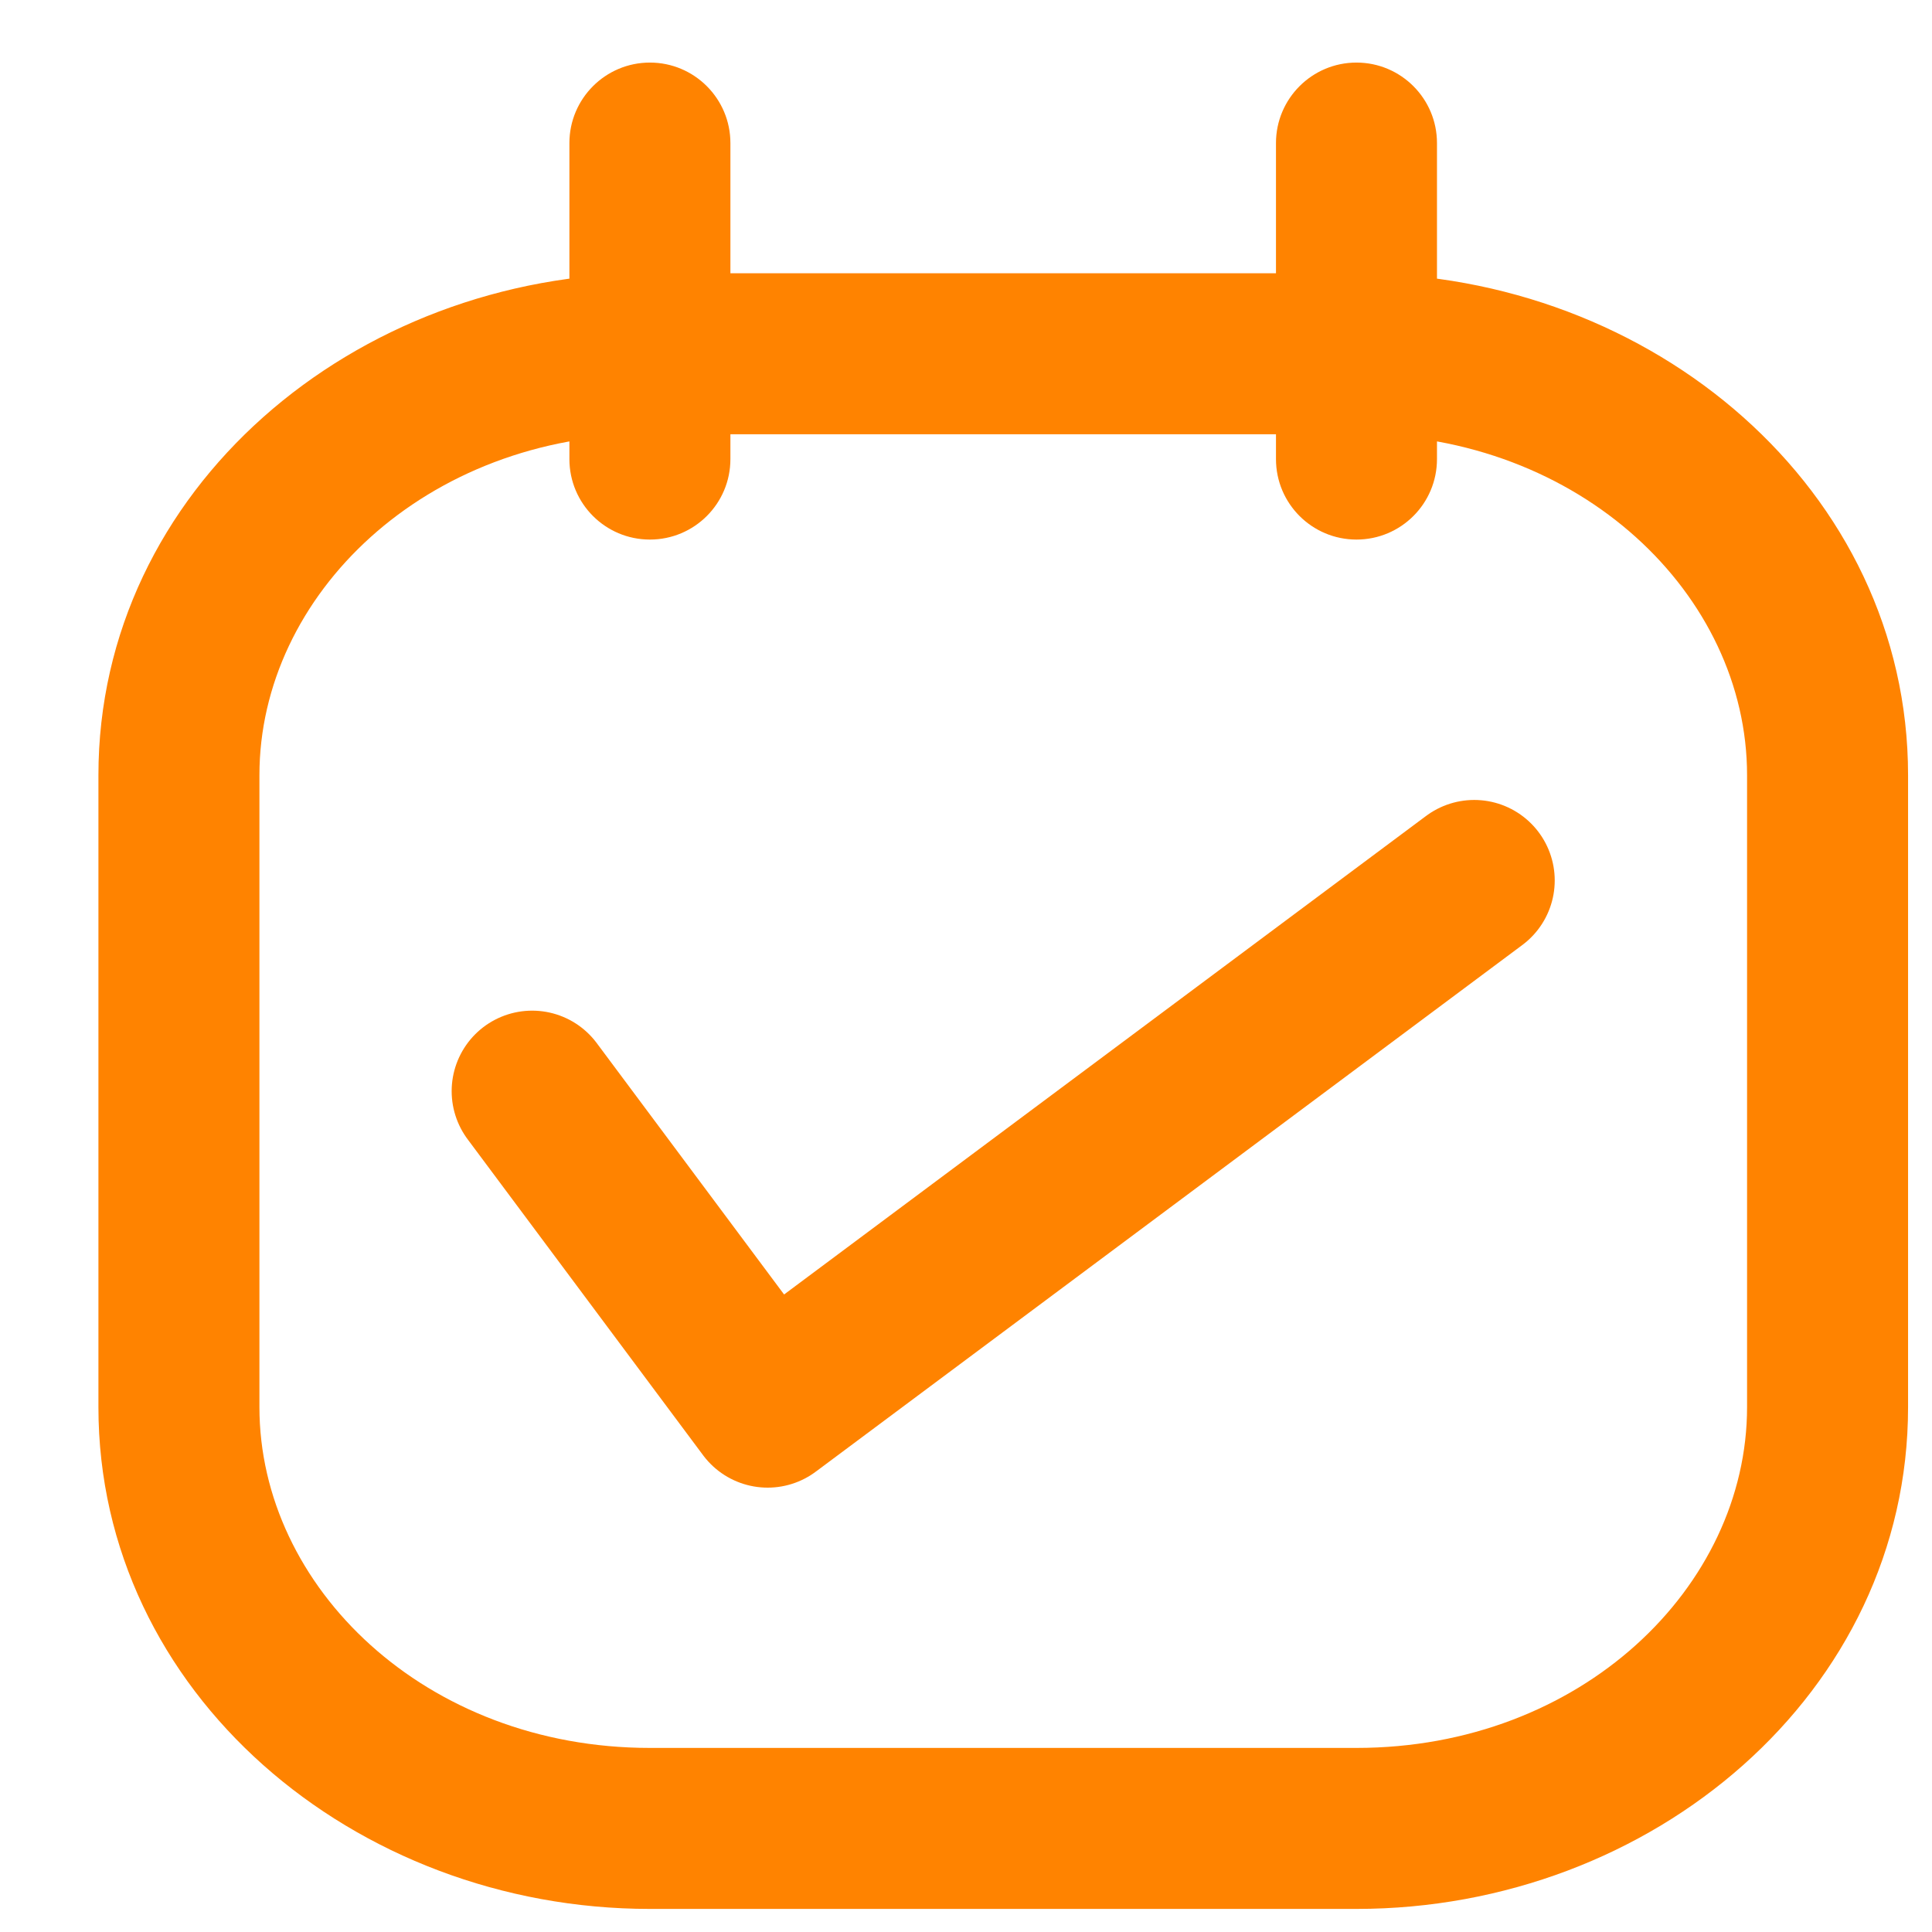 <svg width="18" height="18" viewBox="0 0 18 18" fill="none" xmlns="http://www.w3.org/2000/svg">
<path d="M6.055 4.046C6.469 4.046 6.805 3.71 6.805 3.296C6.805 2.882 6.469 2.546 6.055 2.546V4.046ZM12.638 2.546C12.224 2.546 11.888 2.882 11.888 3.296C11.888 3.71 12.224 4.046 12.638 4.046V2.546ZM6.055 2.546C5.641 2.546 5.305 2.882 5.305 3.296C5.305 3.71 5.641 4.046 6.055 4.046V2.546ZM12.638 4.046C13.052 4.046 13.388 3.71 13.388 3.296C13.388 2.882 13.052 2.546 12.638 2.546V4.046ZM6.805 3.296C6.805 2.882 6.469 2.546 6.055 2.546C5.641 2.546 5.305 2.882 5.305 3.296H6.805ZM5.305 4.277C5.305 4.692 5.641 5.027 6.055 5.027C6.469 5.027 6.805 4.692 6.805 4.277H5.305ZM5.305 3.296C5.305 3.71 5.641 4.046 6.055 4.046C6.469 4.046 6.805 3.71 6.805 3.296H5.305ZM6.805 1.333C6.805 0.919 6.469 0.583 6.055 0.583C5.641 0.583 5.305 0.919 5.305 1.333H6.805ZM13.388 3.296C13.388 2.882 13.052 2.546 12.638 2.546C12.224 2.546 11.888 2.882 11.888 3.296L13.388 3.296ZM11.888 4.277C11.888 4.692 12.224 5.027 12.638 5.027C13.052 5.027 13.388 4.692 13.388 4.277H11.888ZM11.888 3.296C11.888 3.71 12.224 4.046 12.638 4.046C13.052 4.046 13.388 3.71 13.388 3.296L11.888 3.296ZM13.388 1.333C13.388 0.919 13.052 0.583 12.638 0.583C12.224 0.583 11.888 0.919 11.888 1.333L13.388 1.333ZM6.055 2.546C3.298 2.546 0.917 4.563 0.917 7.222H2.417C2.417 5.544 3.965 4.046 6.055 4.046V2.546ZM0.917 7.222V13.11H2.417V7.222H0.917ZM0.917 13.11C0.917 15.768 3.298 17.785 6.055 17.785V16.285C3.965 16.285 2.417 14.787 2.417 13.11H0.917ZM6.055 17.785H12.638V16.285H6.055V17.785ZM12.638 17.785C15.395 17.785 17.777 15.768 17.777 13.11H16.277C16.277 14.787 14.728 16.285 12.638 16.285V17.785ZM17.777 13.11V7.222H16.277V13.11H17.777ZM17.777 7.222C17.777 4.563 15.395 2.546 12.638 2.546V4.046C14.728 4.046 16.277 5.544 16.277 7.222H17.777ZM6.055 4.046L12.638 4.046V2.546L6.055 2.546V4.046ZM5.305 3.296V4.277H6.805V3.296H5.305ZM6.805 3.296V1.333H5.305V3.296H6.805ZM11.888 3.296V4.277H13.388V3.296L11.888 3.296ZM13.388 3.296V1.333L11.888 1.333V3.296L13.388 3.296Z" fill="#FF8300"/>
<path d="M4.958 10.166L7.152 13.11L13.735 8.203" stroke="#FF8300" stroke-width="1.5" stroke-linecap="round" stroke-linejoin="round"/>
</svg>

